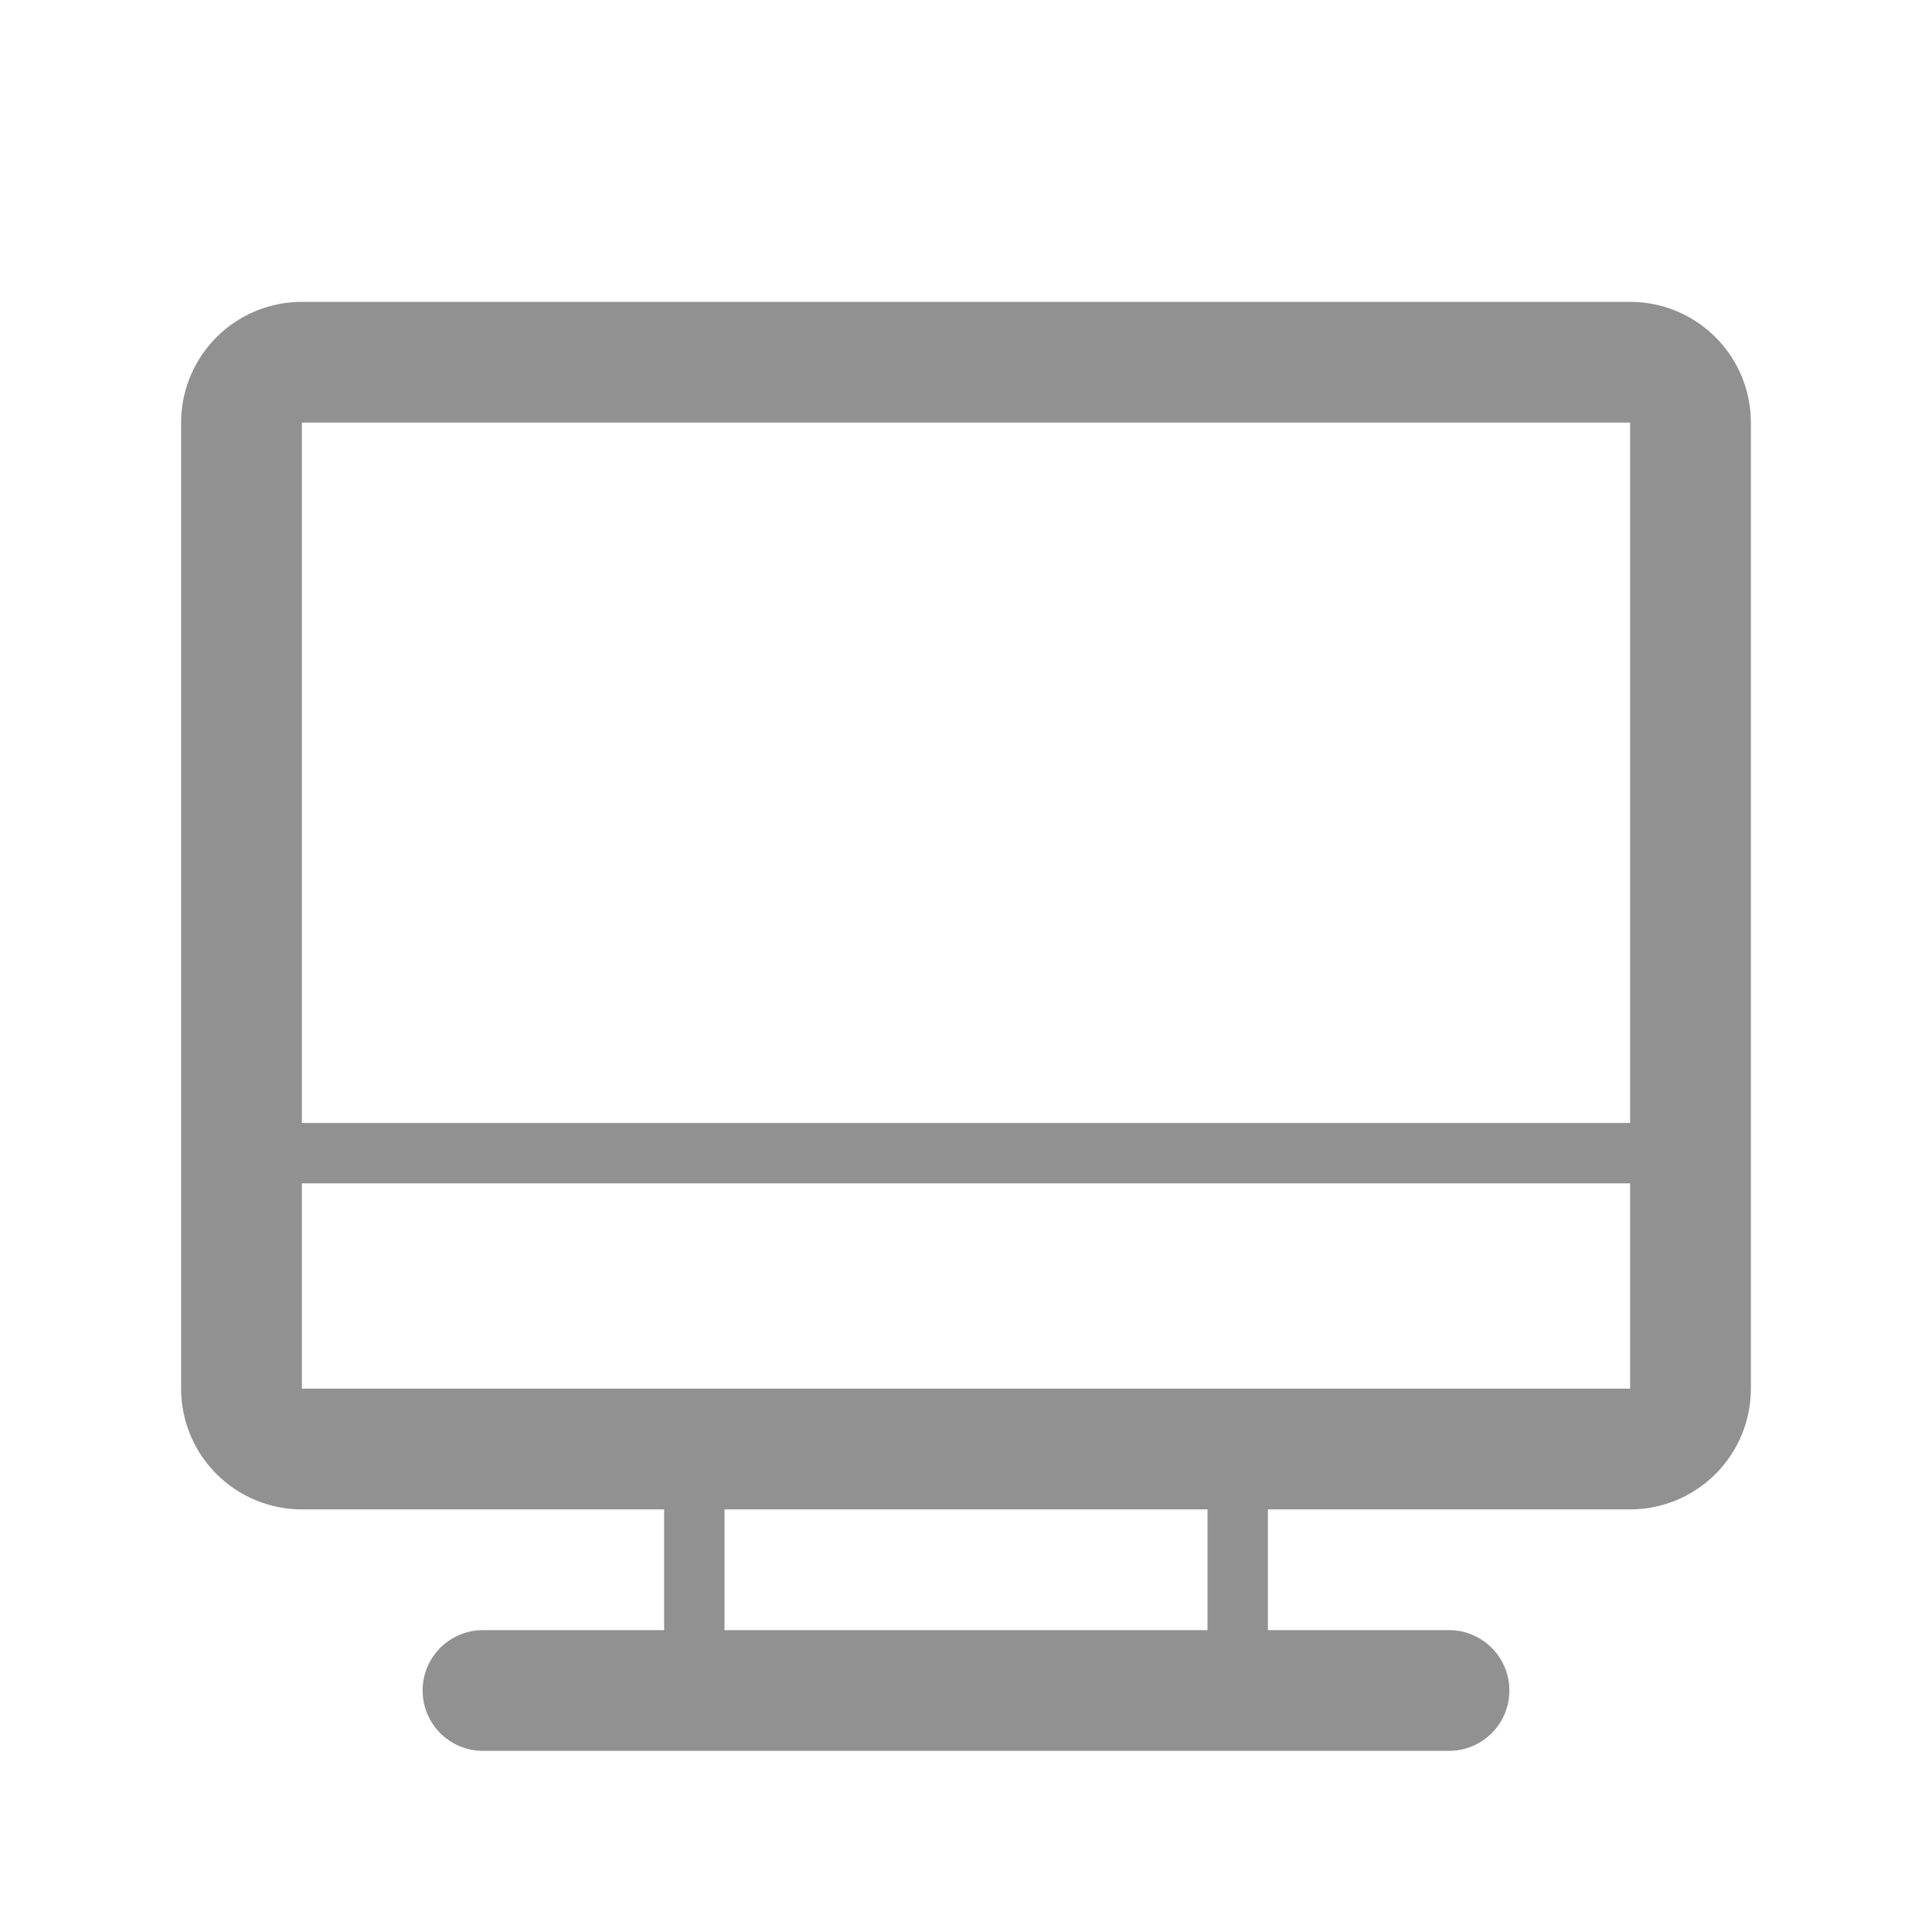 <svg xmlns="http://www.w3.org/2000/svg" viewBox="0 0 32 32"><defs><style>.cls-1{fill:none;}.cls-2{fill:#919191;}</style></defs><title>Device_Desktop_32px</title><g id="Square"><rect class="cls-1" width="32" height="32"/></g><g id="Icon"><path class="cls-2" d="M27,5H5A2,2,0,0,0,3,7V23a2,2,0,0,0,2,2h6v2H8a1,1,0,0,0,0,2H24a1,1,0,0,0,0-2H21V25h6a2,2,0,0,0,2-2V7A2,2,0,0,0,27,5ZM5,7H27V18.6H5ZM20,27H12V25h8ZM5,23V19.6H27V23Z"/></g></svg>
